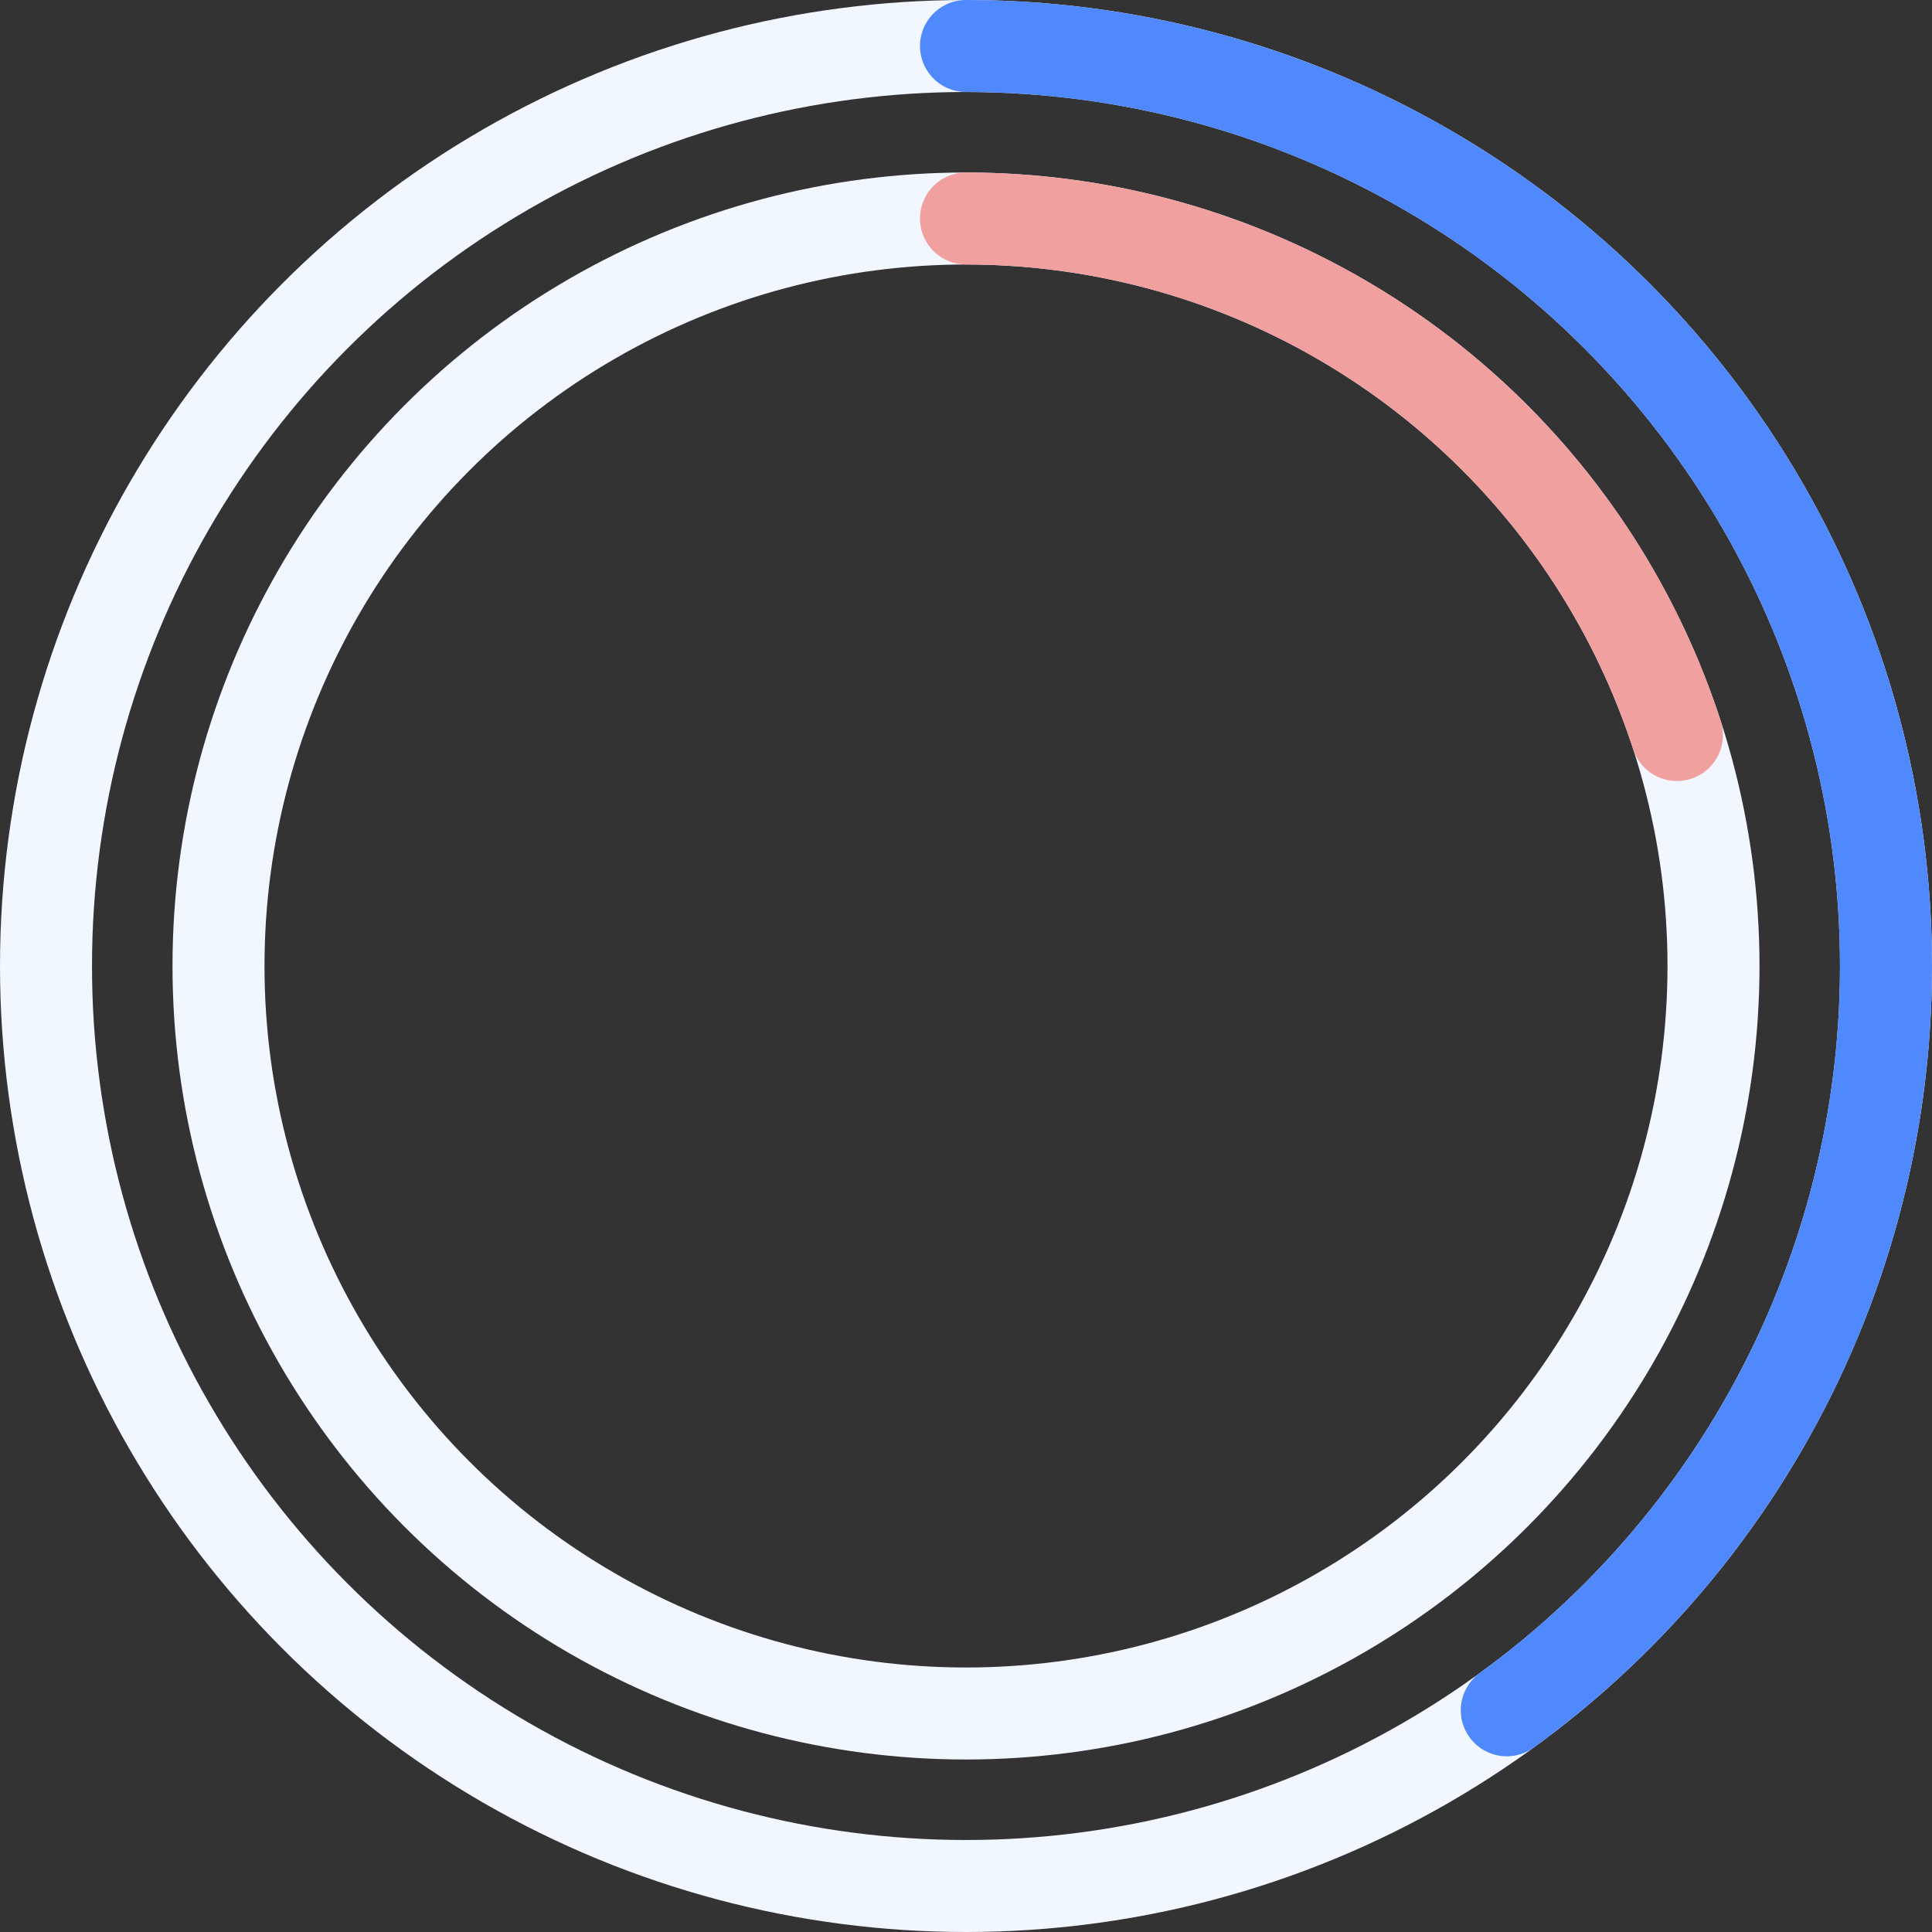 <?xml version="1.0" encoding="UTF-8"?>
<svg width="168px" height="168px" viewBox="0 0 168 168" version="1.1" xmlns="http://www.w3.org/2000/svg" xmlns:xlink="http://www.w3.org/1999/xlink">
    <rect x="0" y="0" width="168" height="168" fill="#333333" stroke="none"/>
    <title>Rings</title>
    <g id="start-a-business/franchise-business" stroke="none" stroke-width="1" fill="none" fill-rule="evenodd">
        <g id="start-a-business/franchise-business_2" transform="translate(-791, -1630)" stroke-width="8">
            <g id="Understanding-the-World-of-the-Franchise-Business" transform="translate(755, 804)">
                <g id="Modul/Chart/Static2" transform="translate(0, 790)">
                    <g id="Rings" transform="translate(40, 40)">
                        <circle id="Oval" stroke="#F2F6FF" cx="80" cy="80" r="80"></circle>
                        <path d="M80,0 C96.894,0 113.355,5.348 127.023,15.279 C140.691,25.209 150.864,39.211 156.085,55.279 C161.305,71.346 161.305,88.654 156.085,104.721 C150.864,120.789 140.691,134.791 127.023,144.721" id="Path" stroke="#5089FD" stroke-linecap="round"></path>
                        <g id="Group" transform="translate(15, 15)">
                            <circle id="Oval-Copy" stroke="#F2F6FF" cx="65" cy="65" r="65"></circle>
                            <path d="M65,0 C78.727,0 92.101,4.346 103.206,12.414 C114.311,20.482 122.577,31.859 126.819,44.914" id="Path" stroke="#F1A0A0" stroke-linecap="round"></path>
                        </g>
                    </g>
                </g>
            </g>
        </g>
    </g>
</svg>